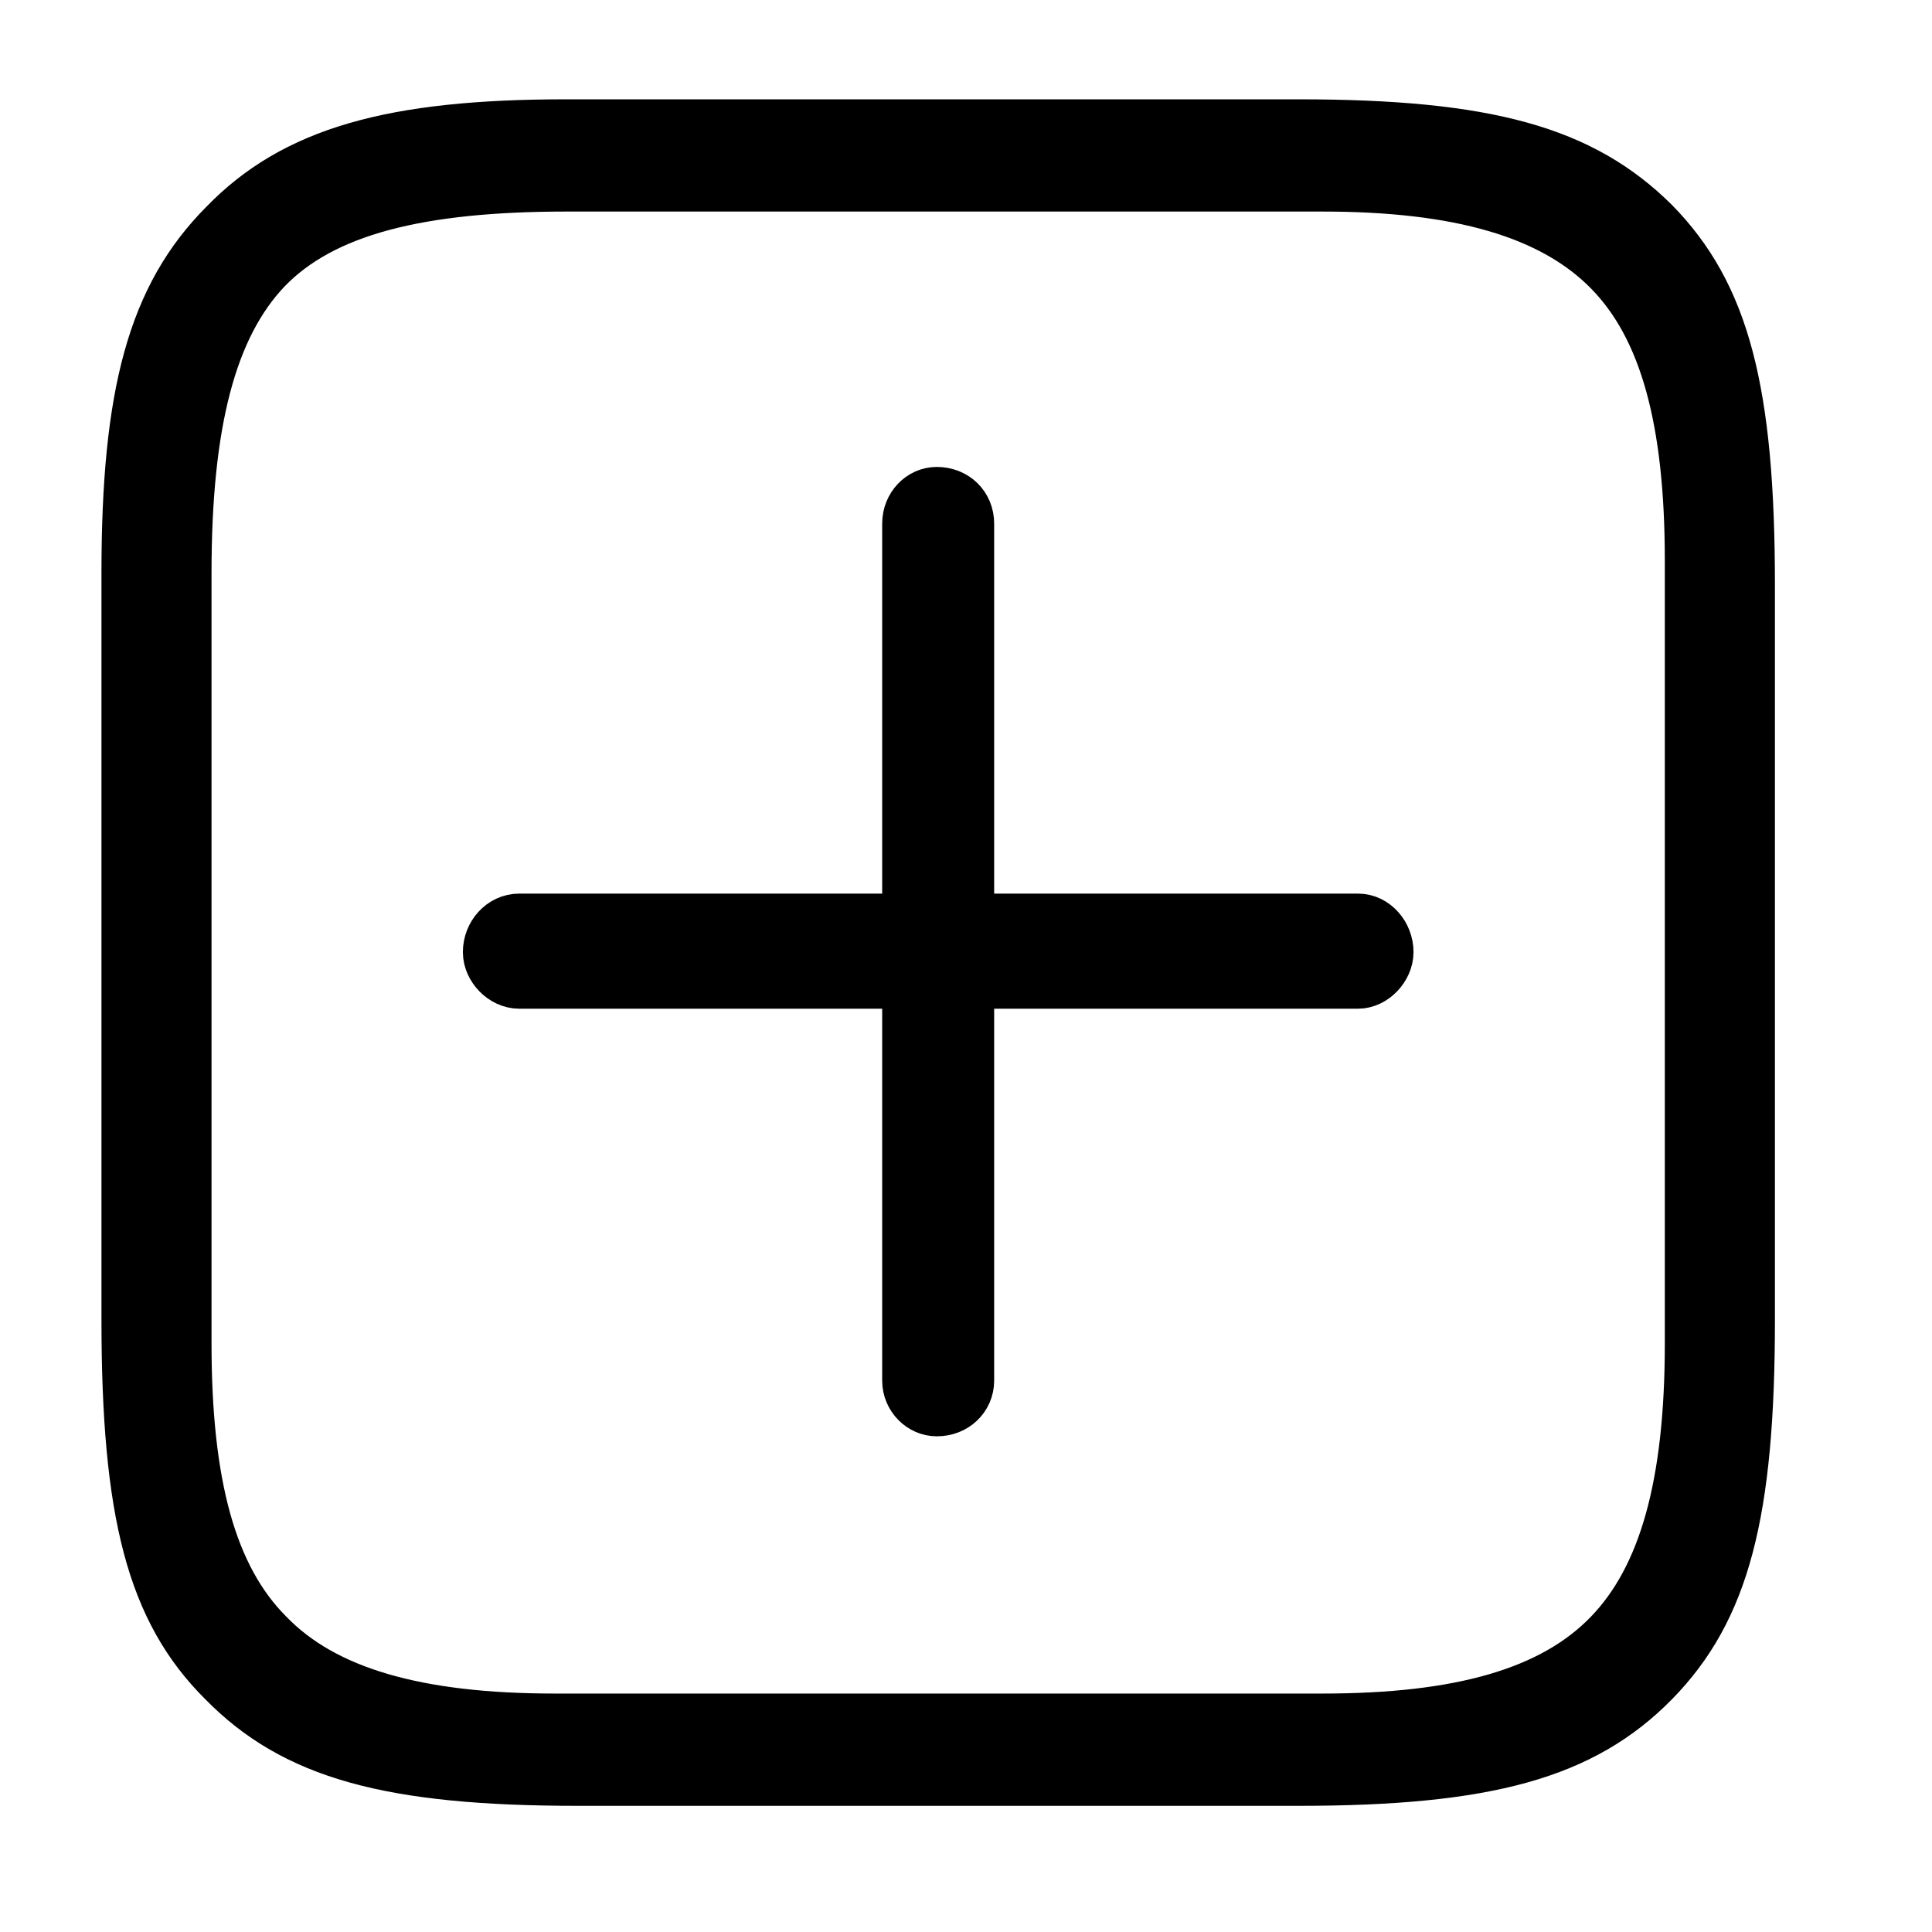 <?xml version="1.0" encoding="UTF-8" standalone="no"?>
<!DOCTYPE svg PUBLIC "-//W3C//DTD SVG 1.1//EN" "http://www.w3.org/Graphics/SVG/1.1/DTD/svg11.dtd">
<svg width="100%" height="100%" viewBox="0 0 18 18" version="1.1" xmlns="http://www.w3.org/2000/svg" xmlns:xlink="http://www.w3.org/1999/xlink" xml:space="preserve" xmlns:serif="http://www.serif.com/" style="fill-rule:evenodd;clip-rule:evenodd;">
    <g transform="matrix(0.405,-9.78195e-19,9.78195e-19,-0.413,-0.974,17.779)">
        <path d="M40.348,37.898C38.736,39.467 36.609,40.068 32.27,40.068L15.426,40.068C11.43,40.068 9.238,39.445 7.67,37.855C6.08,36.287 5.479,34.16 5.479,30.121L5.479,13.277C5.479,8.916 6.059,6.789 7.648,5.242C9.238,3.652 11.365,3.051 15.705,3.051L32.27,3.051C36.609,3.051 38.758,3.652 40.348,5.242C41.916,6.811 42.496,8.916 42.496,13.277L42.496,29.842C42.496,34.225 41.916,36.33 40.348,37.898ZM41.443,30.4L41.443,12.74C41.443,9.539 40.842,7.391 39.531,6.059C38.178,4.684 35.986,4.104 32.828,4.104L15.168,4.104C11.988,4.104 9.797,4.705 8.465,6.059C7.111,7.391 6.531,9.539 6.531,12.74L6.531,30.121C6.531,33.537 7.111,35.75 8.422,37.104C9.775,38.479 12.053,39.016 15.447,39.016L32.828,39.016C35.986,39.016 38.178,38.414 39.531,37.061C40.863,35.729 41.443,33.58 41.443,30.4ZM23.955,11.387C24.299,11.387 24.535,11.623 24.535,11.902L24.535,21.033L33.645,21.033C33.924,21.033 34.182,21.313 34.182,21.57C34.182,21.871 33.945,22.15 33.645,22.15L24.535,22.15L24.535,31.238C24.535,31.539 24.299,31.775 23.955,31.775C23.676,31.775 23.439,31.539 23.439,31.238L23.439,22.15L14.352,22.15C14.029,22.15 13.793,21.871 13.793,21.57C13.793,21.313 14.051,21.033 14.352,21.033L23.439,21.033L23.439,11.902C23.439,11.623 23.676,11.387 23.955,11.387Z" style="fill-rule:nonzero;stroke:black;stroke-width:1.48px;"/>
    </g>
</svg>
